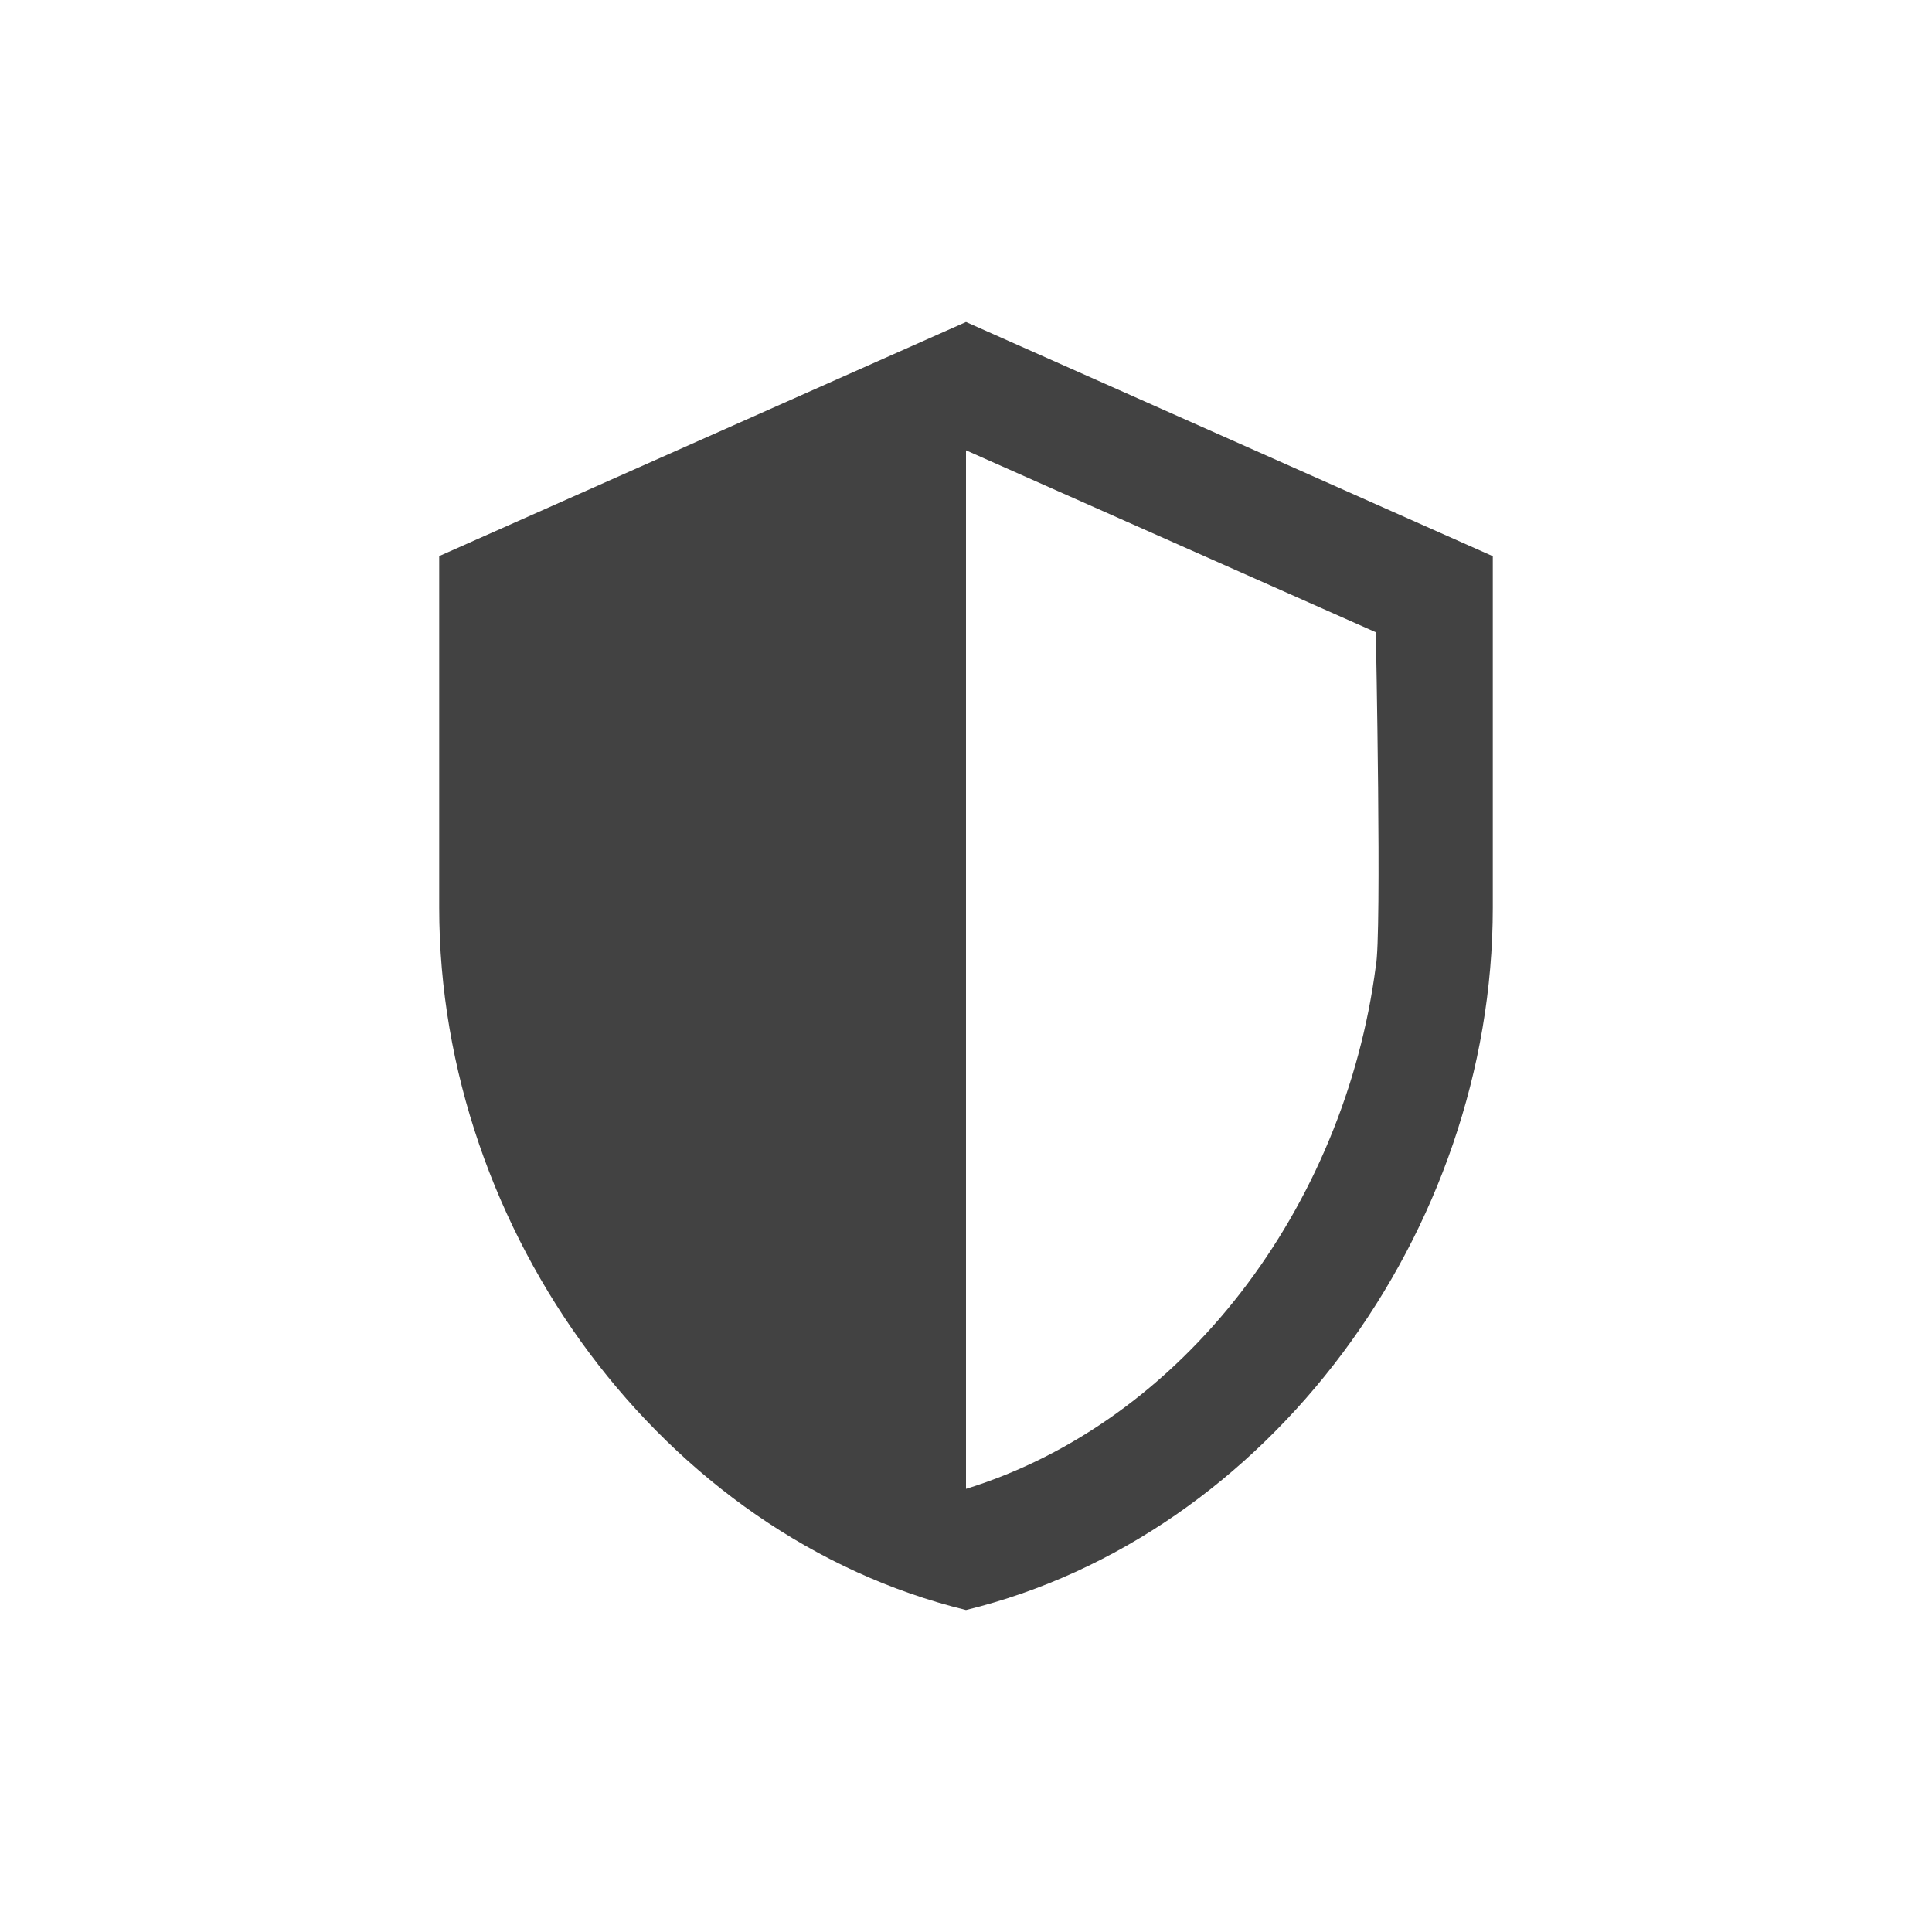 <?xml version="1.0" encoding="UTF-8" standalone="no"?>
<svg
   xmlns:dc="http://purl.org/dc/elements/1.1/"
   xmlns:cc="http://creativecommons.org/ns#"
   xmlns:rdf="http://www.w3.org/1999/02/22-rdf-syntax-ns#"
   xmlns:svg="http://www.w3.org/2000/svg"
   xmlns="http://www.w3.org/2000/svg"
   xmlns:sodipodi="http://sodipodi.sourceforge.net/DTD/sodipodi-0.dtd"
   xmlns:inkscape="http://www.inkscape.org/namespaces/inkscape"
   fill="#000000"
   height="18"
   viewBox="0 0 24 24"
   width="18"
   id="svg2"
   version="1.1"
   inkscape:version="0.91 r"
   sodipodi:docname="action_safe.svg">
  <defs
     id="defs10" />
  <sodipodi:namedview
     pagecolor="#ffffff"
     bordercolor="#666666"
     borderopacity="1"
     objecttolerance="10"
     gridtolerance="10"
     guidetolerance="10"
     inkscape:pageopacity="0"
     inkscape:pageshadow="2"
     inkscape:window-width="640"
     inkscape:window-height="480"
     id="namedview8"
     showgrid="false"
     inkscape:zoom="26.222222"
     inkscape:cx="9.6871222"
     inkscape:cy="6.734194"
     inkscape:current-layer="svg2" />
  <path
     style="fill:#424242;fill-opacity:1"
     d="m 12,4 6.544,2.909 0,4.365 C 18.544,15.31 15.753,19.084 12,20 8.247,19.084 5.456,15.31 5.456,11.273 l 0,-4.365 z m 0,1.594 0,12.901 C 14.703,17.659 16.703,14.993 17.091,12 c 0.076,-0.365 0,-4.146 0,-4.146 z"
     id="path4"
     inkscape:connector-curvature="0"
     sodipodi:nodetypes="ccscsccccccc" />
  <path
     d="M0 0h24v24H0z"
     fill="none"
     id="path6" />
</svg>
